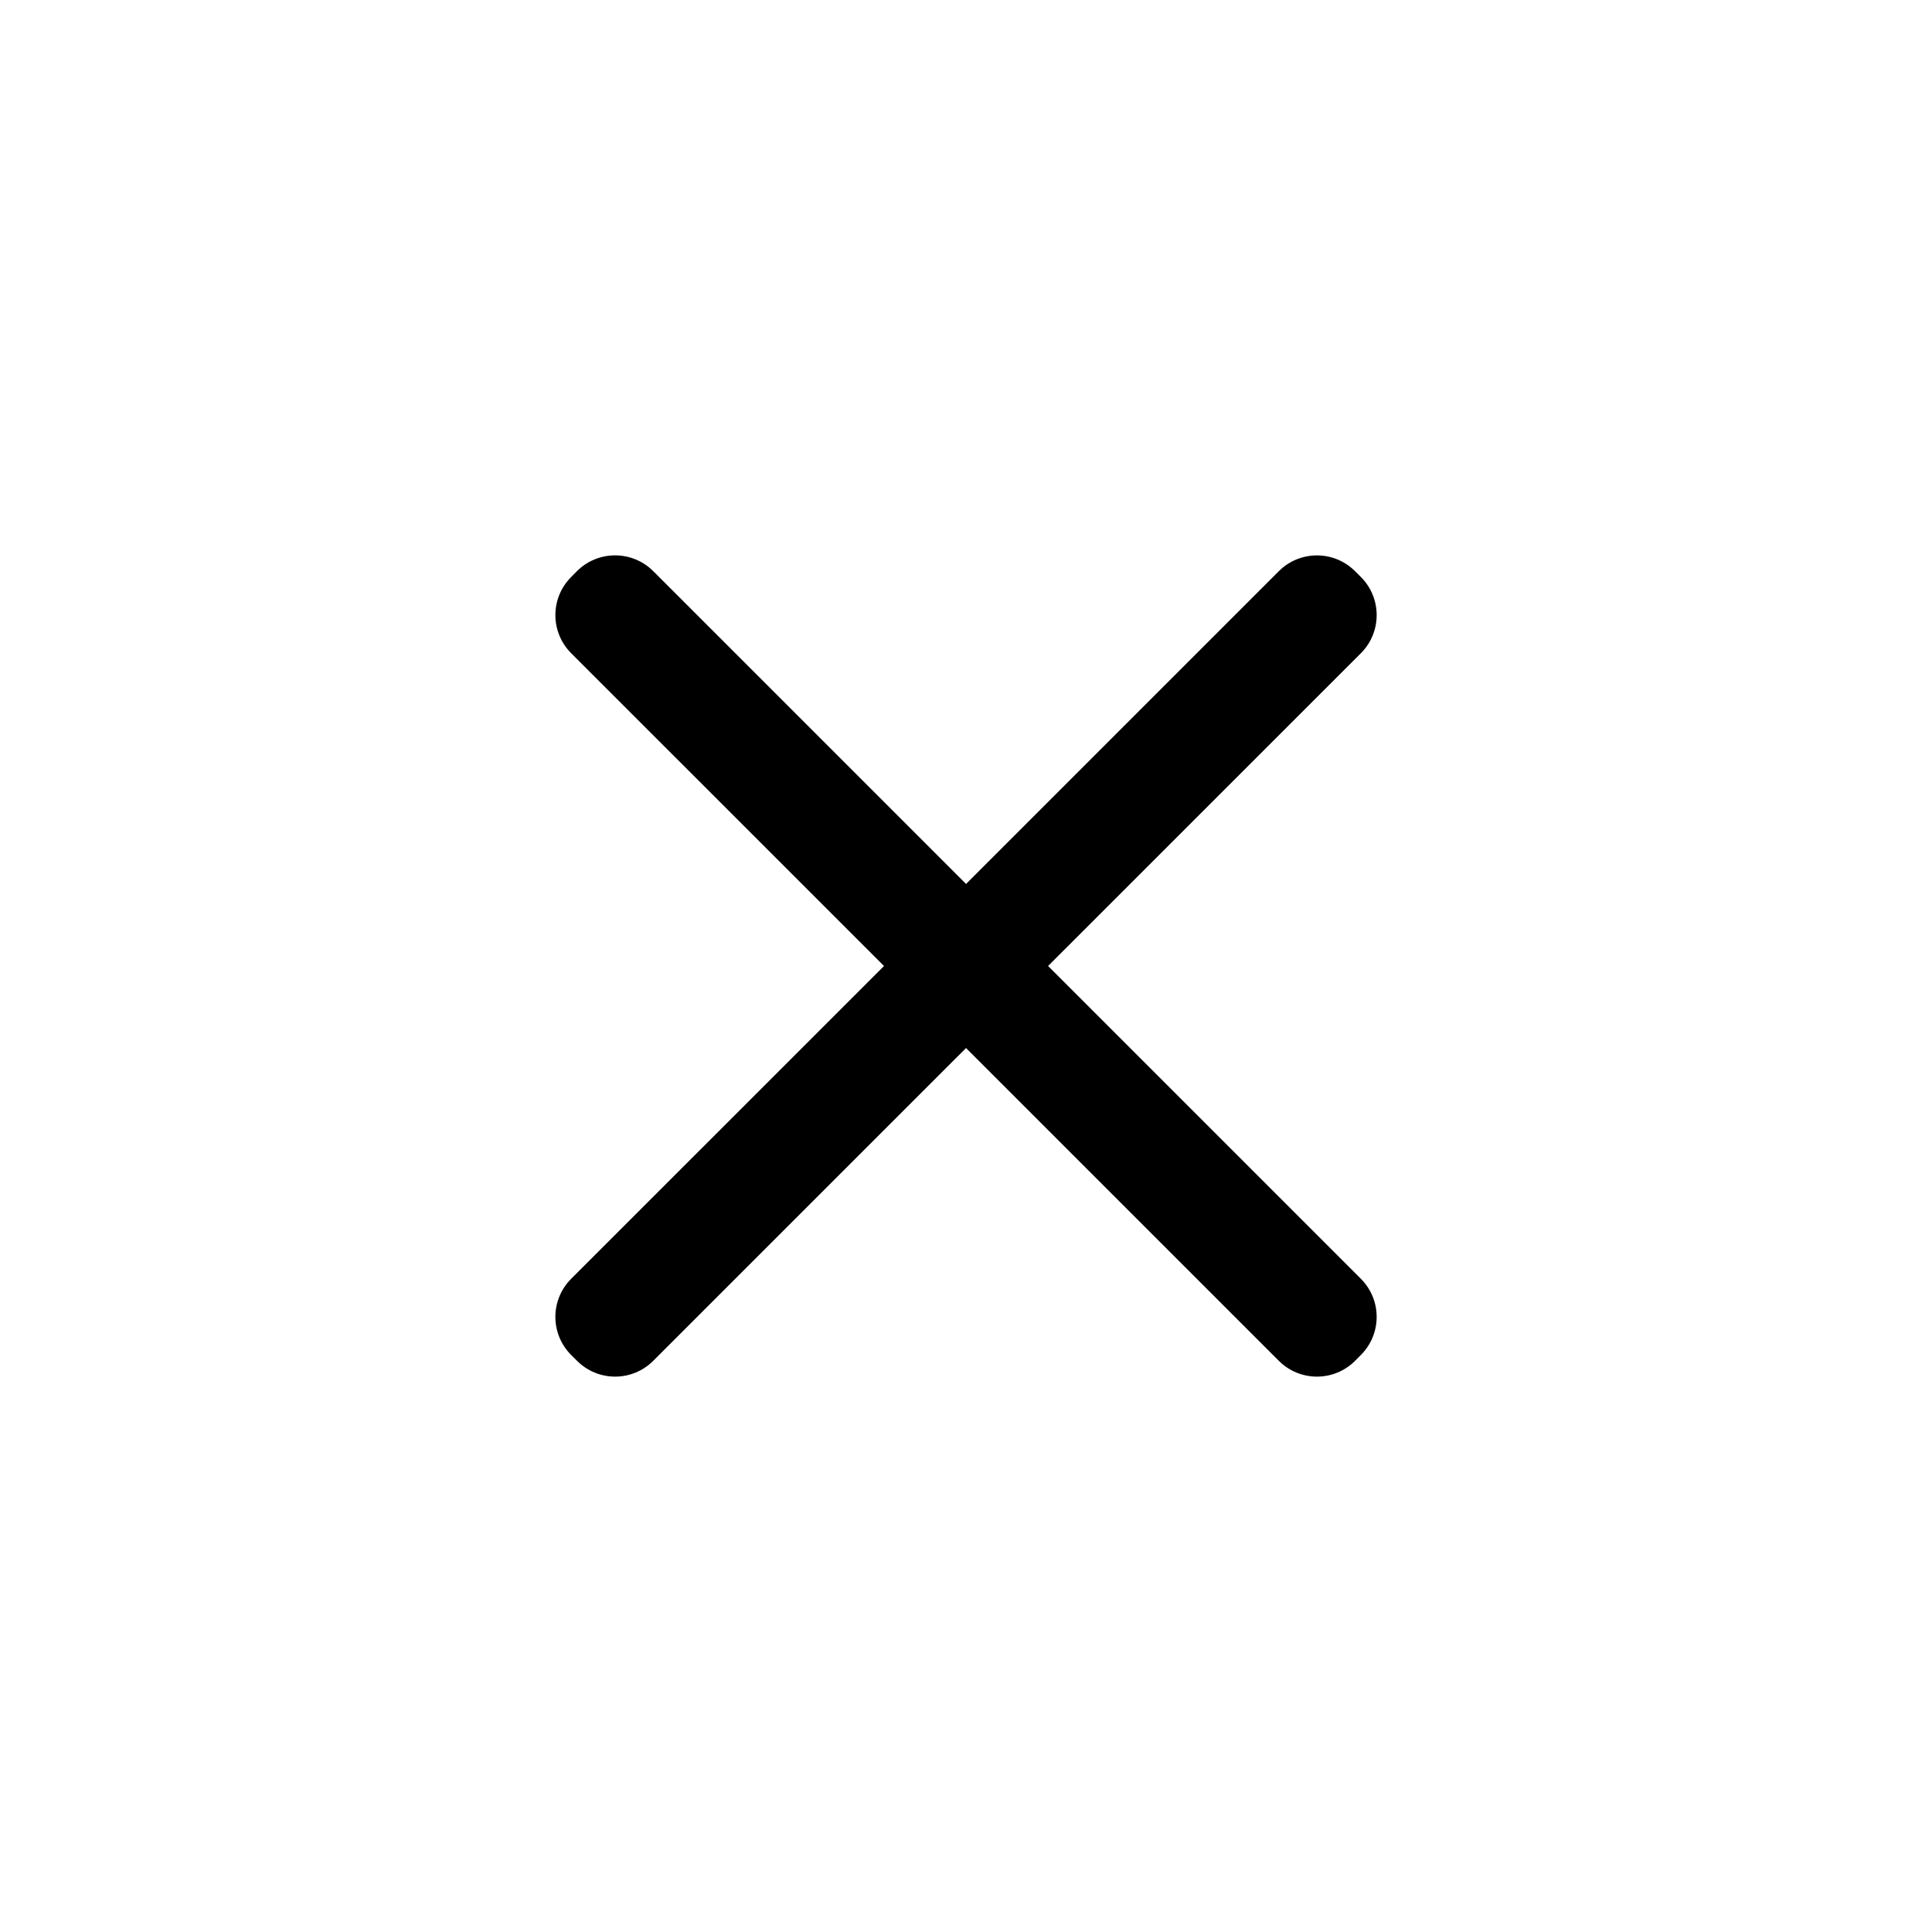 <svg xmlns="http://www.w3.org/2000/svg" xmlns:xlink="http://www.w3.org/1999/xlink" id="Layer_1" width="50" height="50" x="0" y="0" enable-background="new 0 0 50 50" version="1.1" viewBox="0 0 50 50" xml:space="preserve"><path d="M27.124,25l8.096-8.095c0.544-0.544,0.544-1.427,0-1.972l-0.152-0.151c-0.544-0.544-1.427-0.544-1.972,0l-8.095,8.095	l-8.096-8.096c-0.545-0.544-1.428-0.544-1.973,0l-0.15,0.152c-0.545,0.544-0.545,1.427,0,1.972L22.878,25l-8.096,8.095	c-0.545,0.545-0.545,1.427,0,1.972l0.152,0.151c0.545,0.545,1.426,0.545,1.971,0l8.096-8.095l8.095,8.095	c0.545,0.545,1.427,0.545,1.972,0.001l0.151-0.152c0.545-0.545,0.545-1.427,0-1.972L27.124,25z"/></svg>
